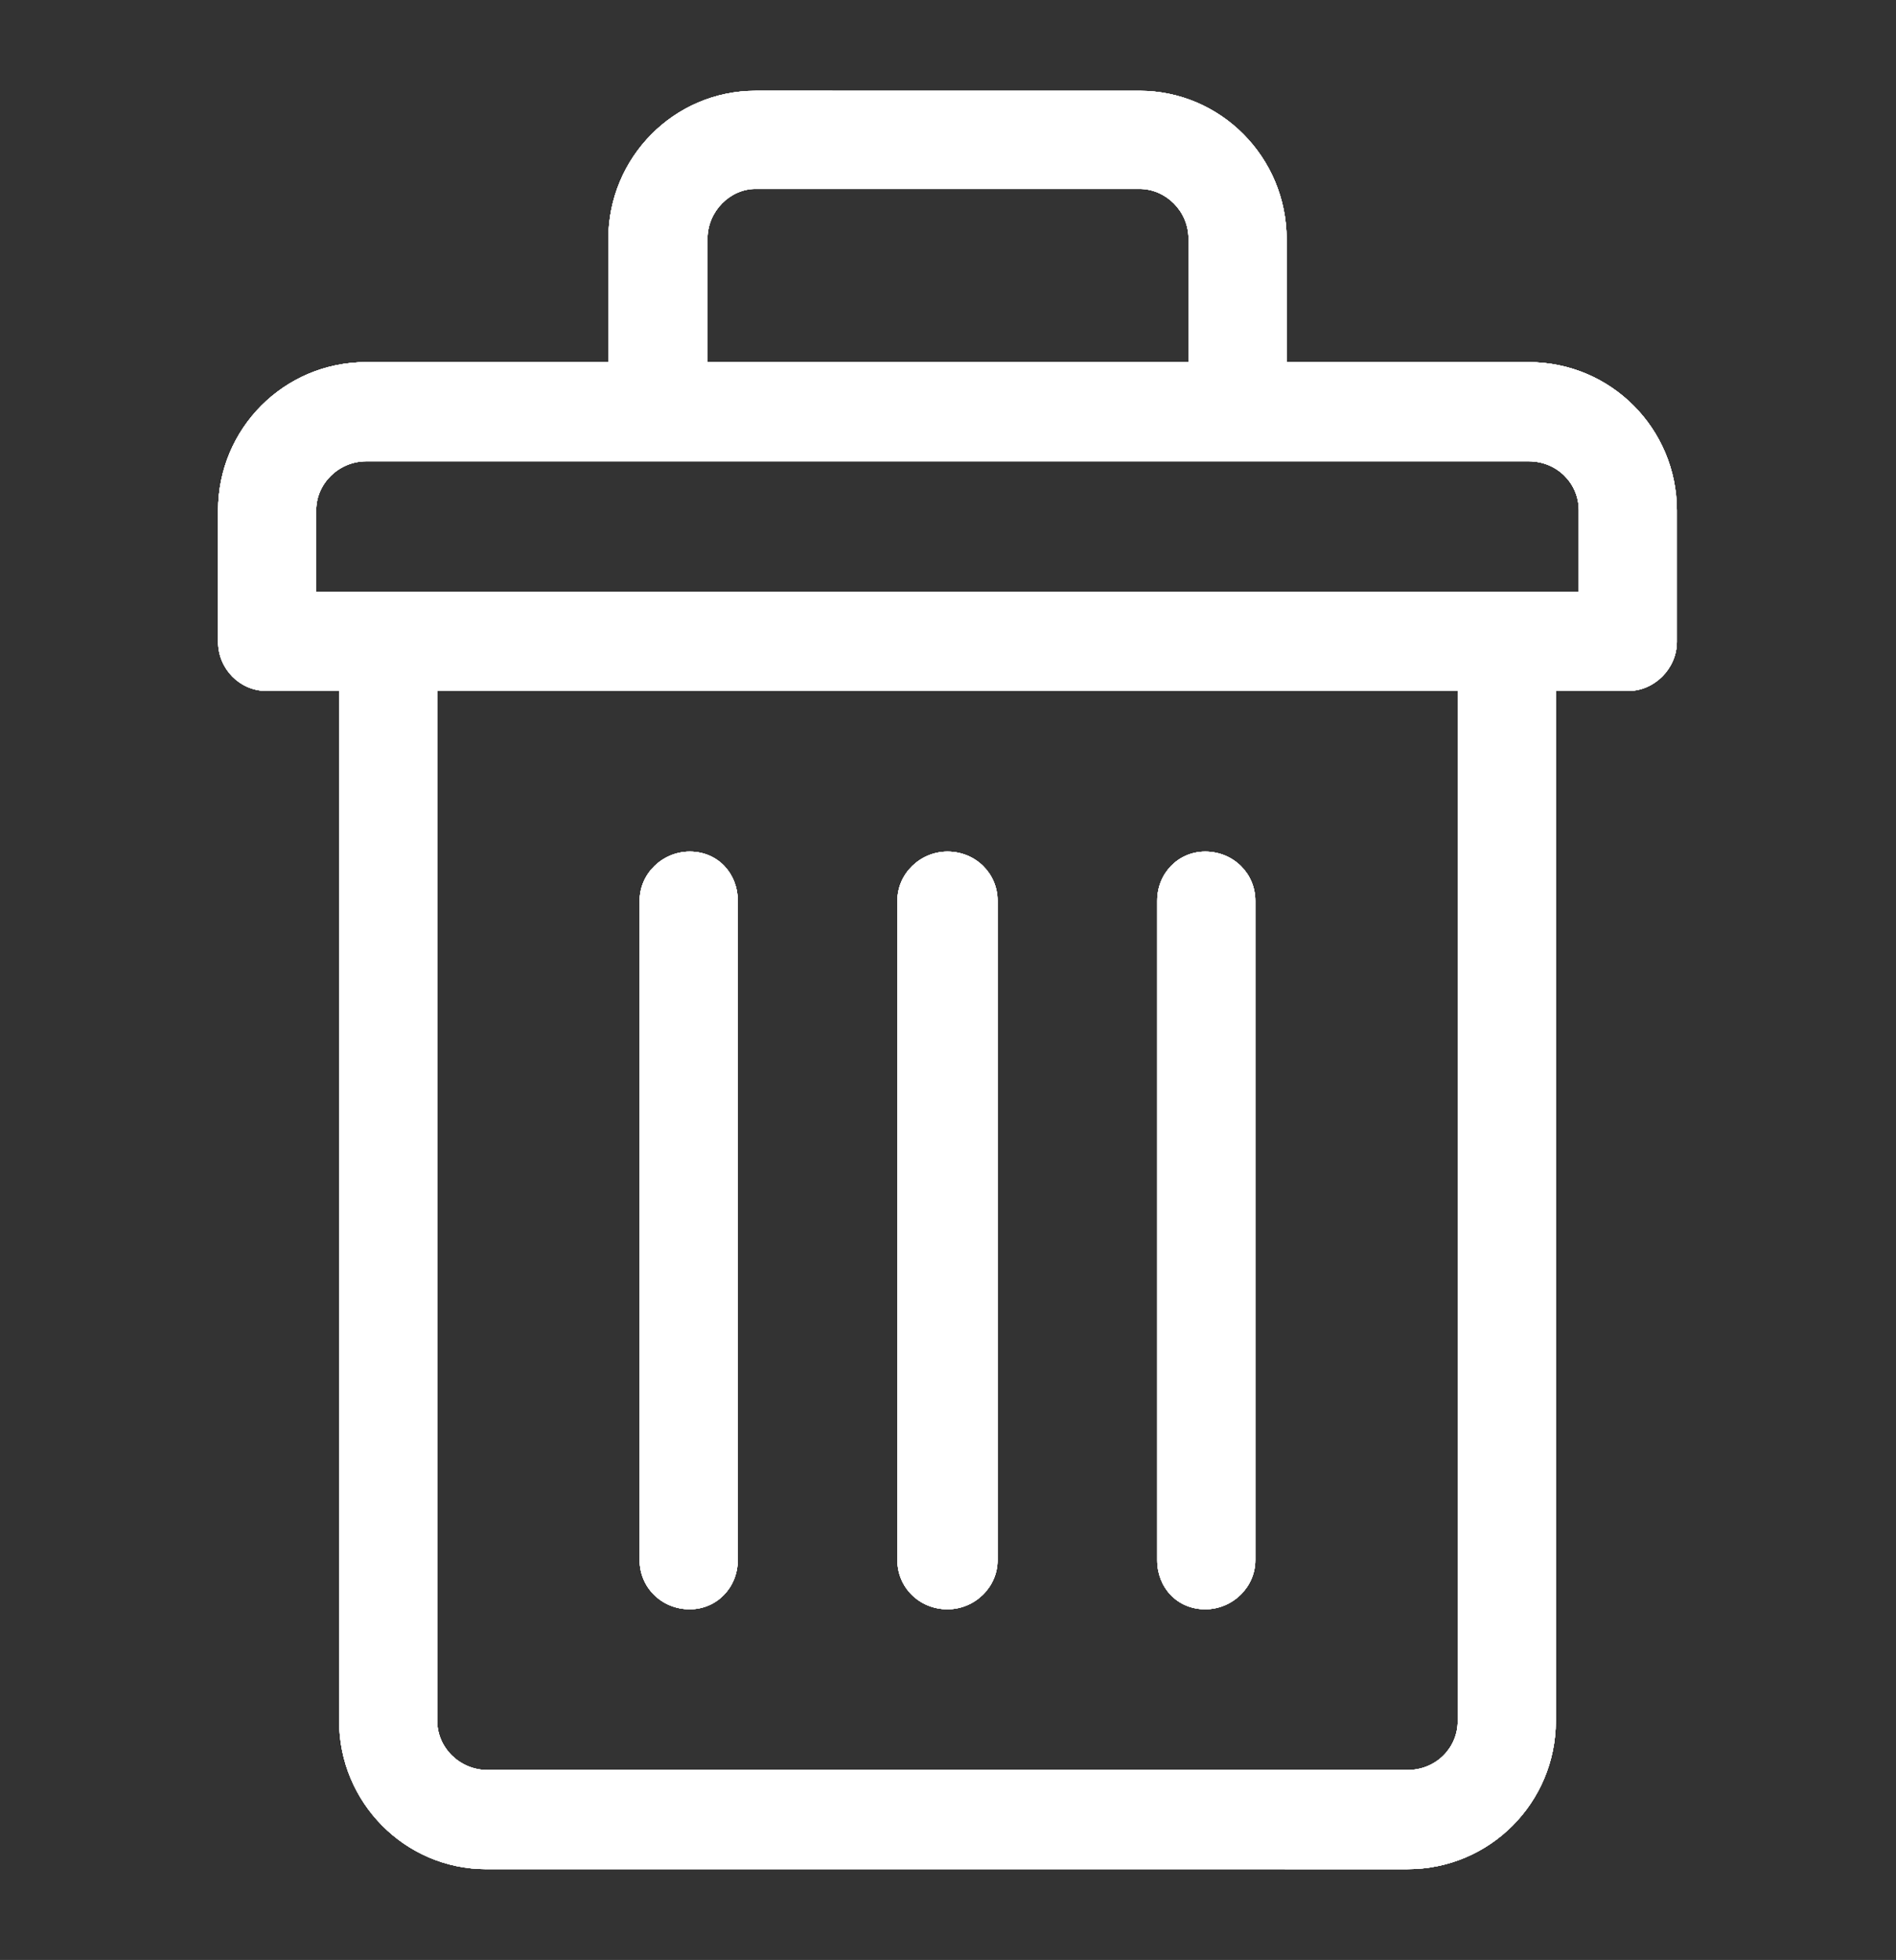 <?xml version="1.0" encoding="utf-8"?>
<!-- Generator: Adobe Illustrator 24.1.2, SVG Export Plug-In . SVG Version: 6.00 Build 0)  -->
<svg version="1.1" id="레이어_1" xmlns="http://www.w3.org/2000/svg" xmlns:xlink="http://www.w3.org/1999/xlink" x="0px"
	 y="0px" viewBox="0 0 18.17 18.78" style="enable-background:new 0 0 18.17 18.78;" xml:space="preserve">
<rect x="0" y="0" width="18.17" height="18.78" fill="#333333" stroke="none"/>
<style type="text/css">
	.st0{clip-path:url(#SVGID_2_);}
	.st1{clip-path:url(#SVGID_4_);enable-background:new    ;}
	.st2{clip-path:url(#SVGID_6_);}
	.st3{clip-path:url(#SVGID_8_);fill:#FFFFFF;}
</style>
<g>
	<g>
		<defs>
			<path id="SVGID_1_" d="M10.92,1.81H7.24C7,1.81,6.78,2.02,6.78,2.29v1.18h4.61V2.29C11.39,2.02,11.17,1.81,10.92,1.81z
				 M14.65,4.42H3.51c-0.26,0-0.48,0.21-0.48,0.47v0.78h12.1V4.89C15.13,4.63,14.92,4.42,14.65,4.42z M11.55,8.16
				c0.27,0,0.48,0.21,0.48,0.47v6.32c0,0.26-0.22,0.47-0.48,0.47c-0.27,0-0.46-0.21-0.46-0.47V8.63
				C11.09,8.37,11.29,8.16,11.55,8.16z M9.08,8.16c0.27,0,0.48,0.21,0.48,0.47v6.32c0,0.26-0.22,0.47-0.48,0.47
				c-0.27,0-0.48-0.21-0.48-0.47V8.63C8.6,8.37,8.82,8.16,9.08,8.16z M6.61,8.16c0.27,0,0.46,0.21,0.46,0.47v6.32
				c0,0.26-0.2,0.47-0.46,0.47c-0.27,0-0.48-0.21-0.48-0.47V8.63C6.13,8.37,6.35,8.16,6.61,8.16z M13.97,6.62H4.19v9.87
				c0,0.26,0.22,0.47,0.48,0.47h8.82c0.27,0,0.48-0.21,0.48-0.47C13.97,16.49,13.97,6.62,13.97,6.62z M10.92,0.87
				c0.78,0,1.41,0.64,1.41,1.42v1.18h2.32c0.79,0,1.42,0.64,1.42,1.42v1.26c0,0.26-0.22,0.47-0.46,0.47h-0.7v9.87
				c0,0.78-0.63,1.42-1.42,1.42H4.66c-0.78,0-1.41-0.64-1.41-1.42V6.62h-0.7c-0.25,0-0.46-0.21-0.46-0.47V4.89
				c0-0.78,0.63-1.42,1.42-1.42h2.32V2.29c0-0.78,0.63-1.42,1.41-1.42H10.92z"/>
		</defs>
		<use xlink:href="#SVGID_1_"  style="overflow:visible;fill:#FFFFFF;"/>
		<clipPath id="SVGID_2_">
			<use xlink:href="#SVGID_1_"  style="overflow:visible;"/>
		</clipPath>
		<g class="st0">
			<g>
				<defs>
					<rect id="SVGID_3_" x="2.04" y="0.8" width="14.92" height="18.23"/>
				</defs>
				<use xlink:href="#SVGID_3_"  style="overflow:visible;fill:#FFFFFF;"/>
				<clipPath id="SVGID_4_">
					<use xlink:href="#SVGID_3_"  style="overflow:visible;"/>
				</clipPath>
				<g class="st1">
					<g>
						<g>
							<defs>
								<rect id="SVGID_5_" x="-2.93" y="-4.17" width="23.2" height="26.52"/>
							</defs>
							<use xlink:href="#SVGID_5_"  style="overflow:visible;fill:#FFFFFF;"/>
							<clipPath id="SVGID_6_">
								<use xlink:href="#SVGID_5_"  style="overflow:visible;"/>
							</clipPath>
							<g class="st2">
								<g>
									<defs>
										<rect id="SVGID_7_" x="2.04" y="0.8" width="14.92" height="18.23"/>
									</defs>
									<use xlink:href="#SVGID_7_"  style="overflow:visible;fill:#FFFFFF;"/>
									<clipPath id="SVGID_8_">
										<use xlink:href="#SVGID_7_"  style="overflow:visible;"/>
									</clipPath>
									<rect x="-2.05" y="-3.28" class="st3" width="22.27" height="25.33"/>
								</g>
							</g>
						</g>
					</g>
				</g>
			</g>
		</g>
	</g>
</g>
</svg>

